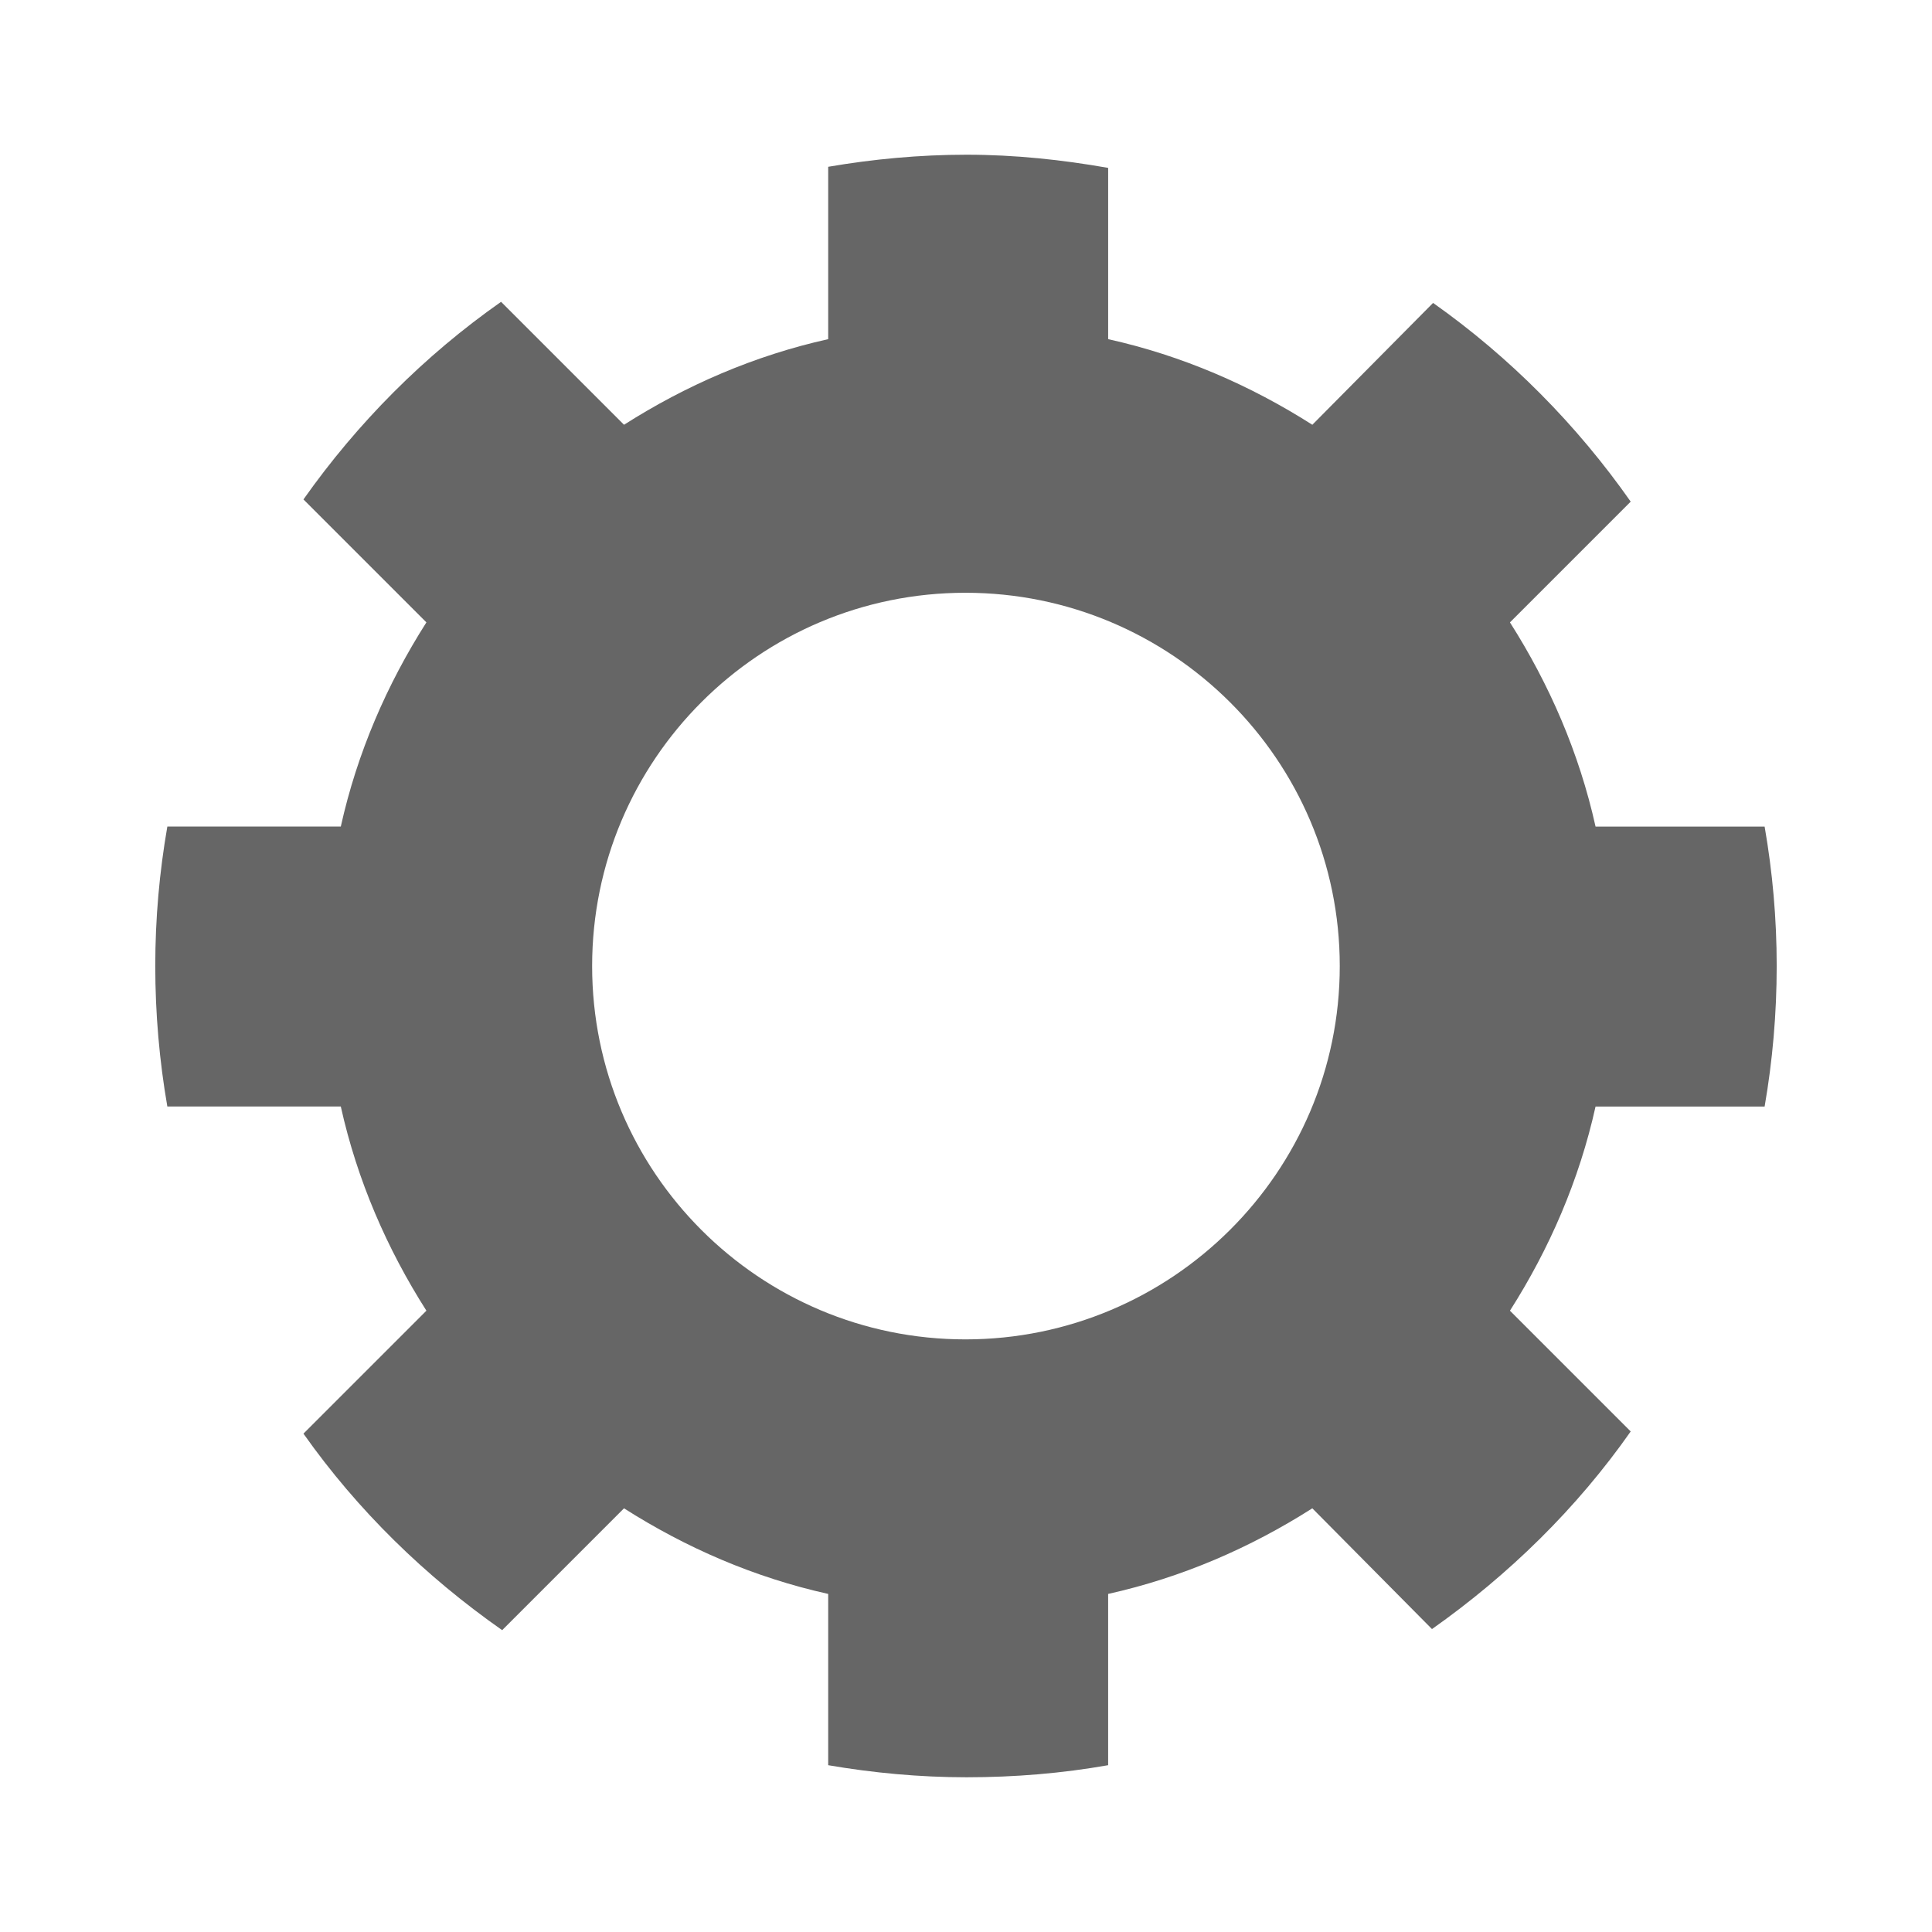 <?xml version="1.0" encoding="UTF-8" standalone="no"?>
<!-- Created with Inkscape (http://www.inkscape.org/) -->

<svg
   xmlns:dc="http://purl.org/dc/elements/1.1/"
   xmlns:cc="http://creativecommons.org/ns#"
   xmlns:rdf="http://www.w3.org/1999/02/22-rdf-syntax-ns#"
   xmlns:svg="http://www.w3.org/2000/svg"
   xmlns="http://www.w3.org/2000/svg"
   xmlns:inkscape="http://www.inkscape.org/namespaces/inkscape"
   version="1.1"
   width="100%"
   height="100%"
   viewBox="0 0 512 512"
   id="svg2">
  <defs
     id="defs4">
    <clipPath
       id="0">
      <path
         d="M 26,0 C 11.603,0 0,11.603 0,26 v 460 c 0,14.397 11.603,26 26,26 h 460 c 14.397,0 26,-11.603 26,-26 V 26 C 512,11.603 500.397,0 486,0 H 26"
         inkscape:connector-curvature="0"
         id="path7" />
    </clipPath>
  </defs>
  <path
     d="M 26,0 C 11.603,0 0,11.603 0,26 v 460 c 0,14.397 11.603,26 26,26 h 460 c 14.397,0 26,-11.603 26,-26 V 26 C 512,11.603 500.397,0 486,0 H 26"
     inkscape:connector-curvature="0"
     id="path9"
     style="fill:none" />
  <g
     clip-path="url(#0)"
     id="g57"
     style="opacity:0.0">
    <path
       d="m 256.14,41 c -12.454,0 -24.784,1.166 -36.659,3.2 l 353.55,353.55 c 11.875,-2.034 24.2,-3.2 36.659,-3.2 z"
       inkscape:connector-curvature="0"
       id="path59" />
    <path
       d="M 219.49,44.2 V 89.88 L 573.04,443.43 V 397.75 z"
       inkscape:connector-curvature="0"
       id="path61" />
    <path
       d="m 219.49,89.88 c -19.566,4.348 -37.713,12.247 -54.11,22.686 l 353.55,353.55 c 16.401,-10.439 34.549,-18.338 54.11,-22.686 z"
       inkscape:connector-curvature="0"
       id="path63" />
    <path
       d="m 165.37,112.57 -32.582,-32.582 353.55,353.55 32.582,32.582 z"
       inkscape:connector-curvature="0"
       id="path65" />
    <path
       d="m 132.79,79.984 c -20.35,14.276 -38.04,32.06 -52.37,52.37 l 353.55,353.55 c 14.331,-20.309 32.02,-38.09 52.37,-52.37 z"
       inkscape:connector-curvature="0"
       id="path67" />
    <path
       d="m 80.42,132.35 32.582,32.582 353.55,353.55 L 433.97,485.9 z"
       inkscape:connector-curvature="0"
       id="path69" />
    <path
       d="m 113,164.94 c -10.447,16.401 -18.346,34.545 -22.686,54.11 l 353.55,353.55 c 4.34,-19.569 12.239,-37.713 22.686,-54.11 z"
       inkscape:connector-curvature="0"
       id="path71" />
    <path
       d="M 90.31,219.05 H 44.342 l 353.55,353.55 h 45.968 z"
       inkscape:connector-curvature="0"
       id="path73" />
    <path
       d="m 44.35,219.05 c -2.092,12.04 -3.2,24.32 -3.2,36.95 L 394.7,609.55 c 0,-12.63 1.108,-24.911 3.2,-36.95 z"
       inkscape:connector-curvature="0"
       id="path75" />
    <path
       d="m 41.15,256 c 0,12.637 1.108,25.2 3.2,37.24 L 397.9,646.79 c -2.092,-12.04 -3.2,-24.603 -3.2,-37.24 z"
       inkscape:connector-curvature="0"
       id="path77" />
    <path
       d="m 44.35,293.24 h 45.968 l 353.55,353.55 H 397.9 z"
       inkscape:connector-curvature="0"
       id="path79" />
    <path
       d="m 90.31,293.24 c 4.348,19.566 12.247,37.715 22.686,54.11 L 466.546,700.9 C 456.107,684.5 448.208,666.351 443.86,646.79 z"
       inkscape:connector-curvature="0"
       id="path81" />
    <path
       d="M 113,347.35 80.418,379.932 433.968,733.482 466.55,700.9 z"
       inkscape:connector-curvature="0"
       id="path83" />
    <path
       d="m 80.42,379.94 c 6.867,9.732 14.55,18.801 22.928,27.18 l 353.55,353.55 c -8.379,-8.379 -16.06,-17.448 -22.928,-27.18 z"
       inkscape:connector-curvature="0"
       id="path85" />
    <path
       d="m 103.35,407.12 c 9.134,9.134 19.1,17.448 29.732,24.903 l 353.55,353.55 C 475.996,778.117 466.034,769.804 456.9,760.67 z"
       inkscape:connector-curvature="0"
       id="path87" />
    <path
       d="m 133.08,432.02 32.29,-32.29 353.55,353.55 -32.29,32.29 z"
       inkscape:connector-curvature="0"
       id="path89" />
    <path
       d="m 165.37,399.72 c 16.401,10.446 34.545,18.346 54.11,22.686 l 353.55,353.55 c -19.569,-4.34 -37.713,-12.241 -54.11,-22.686 z"
       inkscape:connector-curvature="0"
       id="path91" />
    <path
       d="M 219.49,422.41 V 467.8 L 573.04,821.35 V 775.96 z"
       inkscape:connector-curvature="0"
       id="path93" />
    <path
       d="m 219.49,467.8 c 11.874,2.034 24.2,3.2 36.659,3.2 l 353.55,353.55 c -12.454,0 -24.785,-1.166 -36.659,-3.2 z"
       inkscape:connector-curvature="0"
       id="path95" />
    <path
       d="m 256.15,471 c 12.805,0 25.341,-1.053 37.53,-3.2 l 353.55,353.55 c -12.189,2.147 -24.725,3.2 -37.53,3.2 z"
       inkscape:connector-curvature="0"
       id="path97" />
    <path
       d="m 293.68,467.8 v -45.39 l 353.55,353.55 v 45.39 z"
       inkscape:connector-curvature="0"
       id="path99" />
    <path
       d="m 293.68,422.41 c 19.566,-4.348 37.713,-12.247 54.11,-22.686 l 353.55,353.55 c -16.401,10.439 -34.549,18.338 -54.11,22.686 z"
       inkscape:connector-curvature="0"
       id="path101" />
    <path
       d="m 347.79,399.72 31.712,32 353.55,353.55 -31.712,-32 z"
       inkscape:connector-curvature="0"
       id="path103" />
    <path
       d="m 379.5,431.73 c 20.342,-14.354 38.37,-31.978 52.661,-52.37 l 353.55,353.55 c -14.289,20.392 -32.32,38.02 -52.661,52.37 z"
       inkscape:connector-curvature="0"
       id="path105" />
    <path
       d="m 432.16,379.36 -32,-32 353.55,353.55 32,32 z"
       inkscape:connector-curvature="0"
       id="path107" />
    <path
       d="m 400.16,347.36 c 10.447,-16.401 18.345,-34.545 22.686,-54.11 l 353.55,353.55 c -4.342,19.569 -12.239,37.713 -22.686,54.11 z"
       inkscape:connector-curvature="0"
       id="path109" />
    <path
       d="m 422.85,293.24 h 44.805 l 353.55,353.55 H 776.4 z"
       inkscape:connector-curvature="0"
       id="path111" />
    <path
       d="m 467.65,293.24 c 2.092,-12.04 3.2,-24.603 3.2,-37.24 L 824.4,609.55 c 0,12.637 -1.108,25.2 -3.2,37.24 z"
       inkscape:connector-curvature="0"
       id="path113" />
    <path
       d="m 470.85,256 c 0,-12.637 -1.108,-24.91 -3.2,-36.95 L 821.2,572.6 c 2.092,12.04 3.2,24.313 3.2,36.95 z"
       inkscape:connector-curvature="0"
       id="path115" />
    <path
       d="M 467.65,219.05 H 422.845 L 776.395,572.6 H 821.2 z"
       inkscape:connector-curvature="0"
       id="path117" />
    <path
       d="m 422.85,219.05 c -4.348,-19.566 -12.247,-37.715 -22.686,-54.11 l 353.55,353.55 c 10.439,16.4 18.338,34.549 22.686,54.11 z"
       inkscape:connector-curvature="0"
       id="path119" />
    <path
       d="m 400.16,164.94 32,-32 353.55,353.55 -32,32 z"
       inkscape:connector-curvature="0"
       id="path121" />
    <path
       d="m 432.16,132.93 c -7.267,-10.37 -15.45,-20.12 -24.413,-29.08 l 353.55,353.55 c 8.963,8.963 17.15,18.709 24.413,29.08 z"
       inkscape:connector-curvature="0"
       id="path123" />
    <path
       d="M 407.75,103.85 C 399.115,95.215 389.756,87.307 379.793,80.269 l 353.55,353.55 c 9.963,7.04 19.322,14.946 27.957,23.581 z"
       inkscape:connector-curvature="0"
       id="path125" />
    <path
       d="m 379.8,80.27 -32,32.29 353.55,353.55 32,-32.29 z"
       inkscape:connector-curvature="0"
       id="path127" />
    <path
       d="M 347.79,112.57 C 331.389,102.123 313.245,94.225 293.68,89.884 l 353.55,353.55 c 19.569,4.342 37.713,12.239 54.11,22.686 z"
       inkscape:connector-curvature="0"
       id="path129" />
    <path
       d="M 293.68,89.88 V 44.49 l 353.55,353.55 v 45.39 z"
       inkscape:connector-curvature="0"
       id="path131" />
    <path
       d="m 293.68,44.493 c -12.19,-2.147 -24.725,-3.491 -37.53,-3.491 l 353.55,353.55 c 12.805,0 25.34,1.344 37.53,3.491 z"
       inkscape:connector-curvature="0"
       id="path133" />
    <path
       d="m 255.86,157.09 c 27.383,0 52.24,11.13 70.22,29.11 l 353.55,353.55 c -17.983,-17.983 -42.841,-29.11 -70.22,-29.11 z"
       inkscape:connector-curvature="0"
       id="path135" />
    <path
       d="m 326.08,186.2 c 17.892,17.892 28.979,42.567 28.979,69.815 l 353.55,353.55 c 0,-27.25 -11.09,-51.923 -28.979,-69.815 z"
       inkscape:connector-curvature="0"
       id="path137" />
    <path
       d="m 355.06,256.01 c 0,54.627 -44.584,98.93 -99.2,98.93 l 353.55,353.55 c 54.619,0 99.2,-44.3 99.2,-98.93 z"
       inkscape:connector-curvature="0"
       id="path139" />
    <path
       d="m 255.86,354.94 c -27.314,0 -52.05,-11.07 -69.951,-28.978 l 353.55,353.55 c 17.904,17.904 42.636,28.978 69.951,28.978 z"
       inkscape:connector-curvature="0"
       id="path141" />
    <path
       d="m 185.91,325.96 c -17.902,-17.902 -28.977,-42.633 -28.977,-69.95 l 353.55,353.55 c 0,27.316 11.07,52.05 28.977,69.95 z"
       inkscape:connector-curvature="0"
       id="path143" />
    <path
       d="m 156.93,256.01 c 0,-54.625 44.29,-98.93 98.93,-98.93 l 353.55,353.55 c -54.635,0 -98.93,44.3 -98.93,98.93 z"
       inkscape:connector-curvature="0"
       id="path145" />
  </g>
  <path
     d="m 256.14,41 c -12.454,0 -24.784,1.166 -36.659,3.2 v 45.68 c -19.566,4.348 -37.713,12.247 -54.11,22.686 L 132.789,79.984 c -20.35,14.276 -38.04,32.06 -52.37,52.37 l 32.582,32.582 c -10.447,16.401 -18.346,34.545 -22.686,54.11 H 44.347 c -2.092,12.04 -3.2,24.32 -3.2,36.95 0,12.637 1.108,25.2 3.2,37.24 h 45.968 c 4.348,19.566 12.247,37.715 22.686,54.11 l -32.582,32.582 c 14.354,20.342 32.27,37.789 52.661,52.08 l 32.29,-32.29 c 16.401,10.446 34.545,18.346 54.11,22.686 v 45.39 c 11.874,2.034 24.2,3.2 36.659,3.2 12.805,0 25.341,-1.053 37.53,-3.2 v -45.39 c 19.566,-4.348 37.713,-12.247 54.11,-22.686 l 31.712,32 c 20.342,-14.354 38.37,-31.978 52.661,-52.37 l -32,-32 c 10.447,-16.401 18.345,-34.545 22.686,-54.11 h 44.805 c 2.092,-12.04 3.2,-24.603 3.2,-37.24 0,-12.637 -1.108,-24.91 -3.2,-36.95 h -44.805 c -4.348,-19.566 -12.247,-37.715 -22.686,-54.11 l 32,-32 c -14.268,-20.361 -32.06,-38.32 -52.37,-52.661 l -32,32.29 C 331.381,102.12 313.237,94.222 293.672,89.881 V 44.491 C 281.482,42.344 268.947,41 256.142,41 m -0.291,116.09 c 54.627,0 99.2,44.29 99.2,98.93 0,54.627 -44.584,98.93 -99.2,98.93 -54.627,0 -98.93,-44.29 -98.93,-98.93 0,-54.625 44.29,-98.93 98.93,-98.93"
     inkscape:connector-curvature="0"
     id="path147"
     style="fill:#666666" />
</svg>

